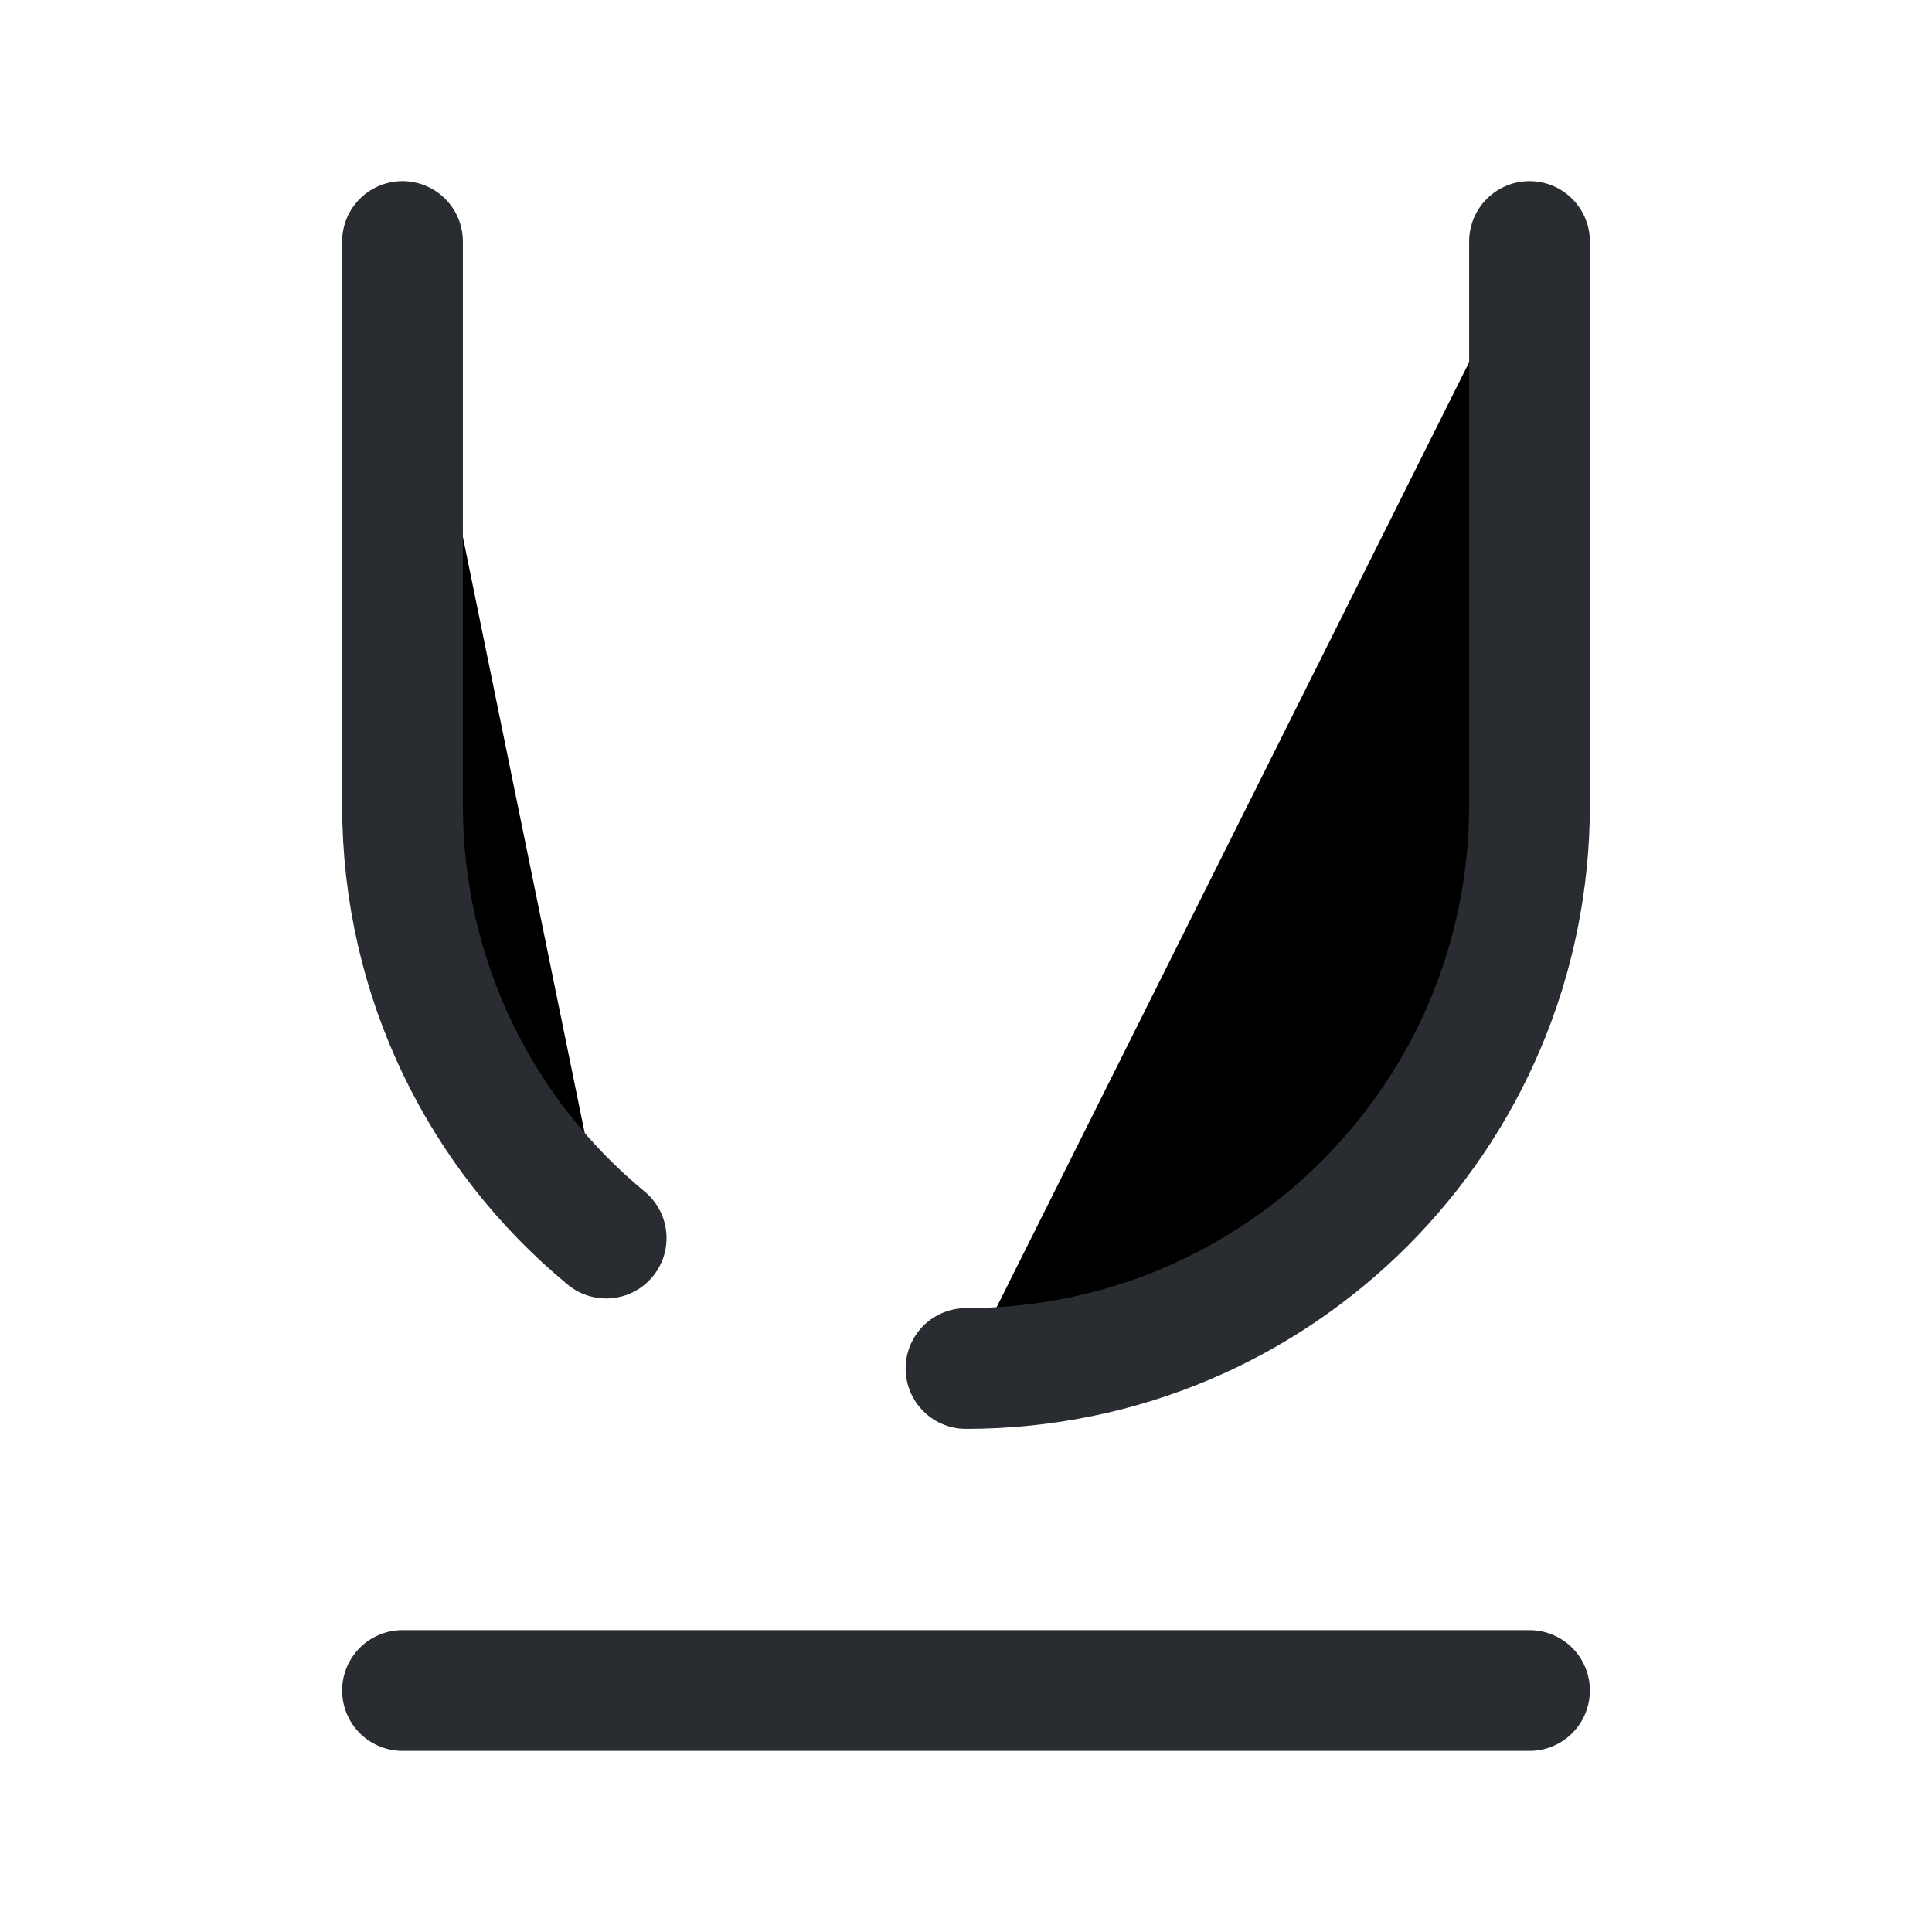 <svg width="24" height="24" viewBox="0 0 24 24"  xmlns="http://www.w3.org/2000/svg">
<path d="M5 21H19" stroke="#292D32" stroke-width="1.5" stroke-linecap="round" stroke-linejoin="round"/>
<path d="M12 17C15.87 17 19 13.87 19 10V3" stroke="#292D32" stroke-width="1.5" stroke-linecap="round" stroke-linejoin="round"/>
<path d="M5 3V10C5 12.17 5.98 14.1 7.53 15.38" stroke="#292D32" stroke-width="1.5" stroke-linecap="round" stroke-linejoin="round"/>
</svg>
